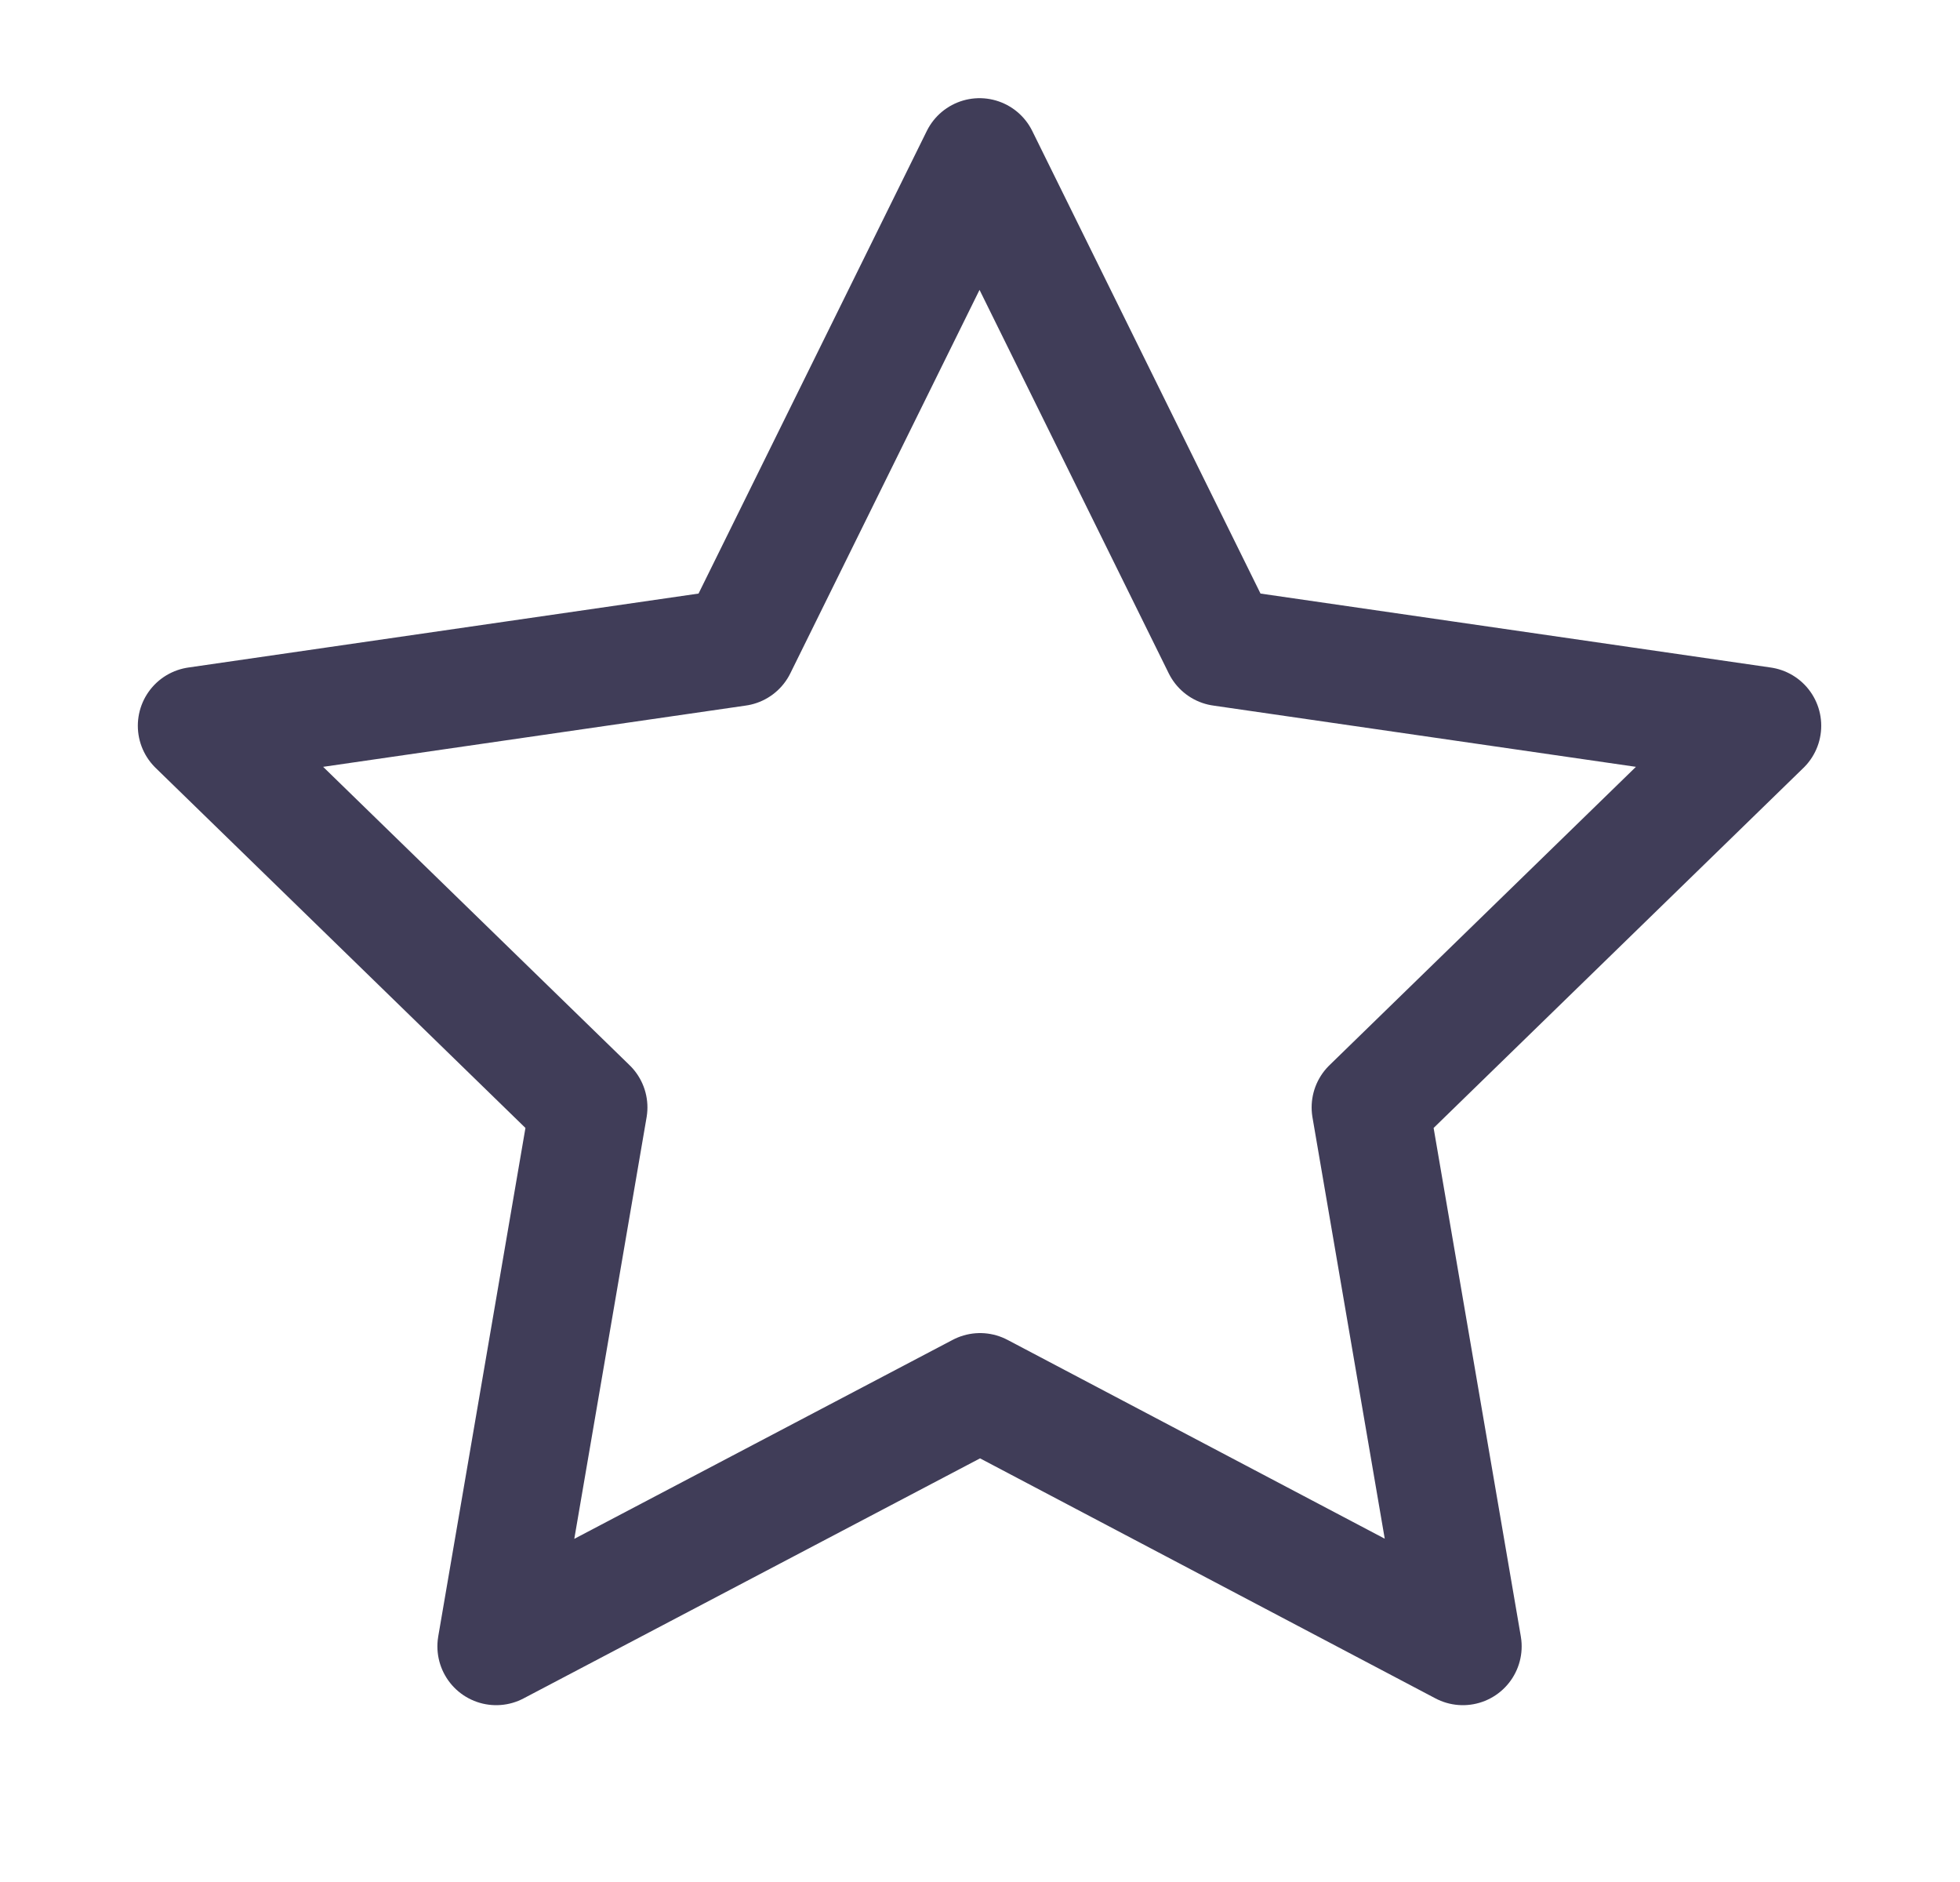 <svg width="25" height="24" viewBox="0 0 25 24" fill="none" xmlns="http://www.w3.org/2000/svg">
<g clip-path="url(#clip0_53_3023)">
<path d="M12.501 17.75L6.329 20.995L7.508 14.122L2.508 9.255L9.408 8.255L12.494 2.002L15.58 8.255L22.48 9.255L17.48 14.122L18.659 20.995L12.501 17.75Z" stroke="#403D58" stroke-width="1.5" stroke-linecap="round" stroke-linejoin="round"/>
</g>
<defs>
<clipPath id="clip0_53_3023">
<rect width="24" height="24" fill="white" transform="translate(0.5)"/>
</clipPath>
</defs>
</svg>

